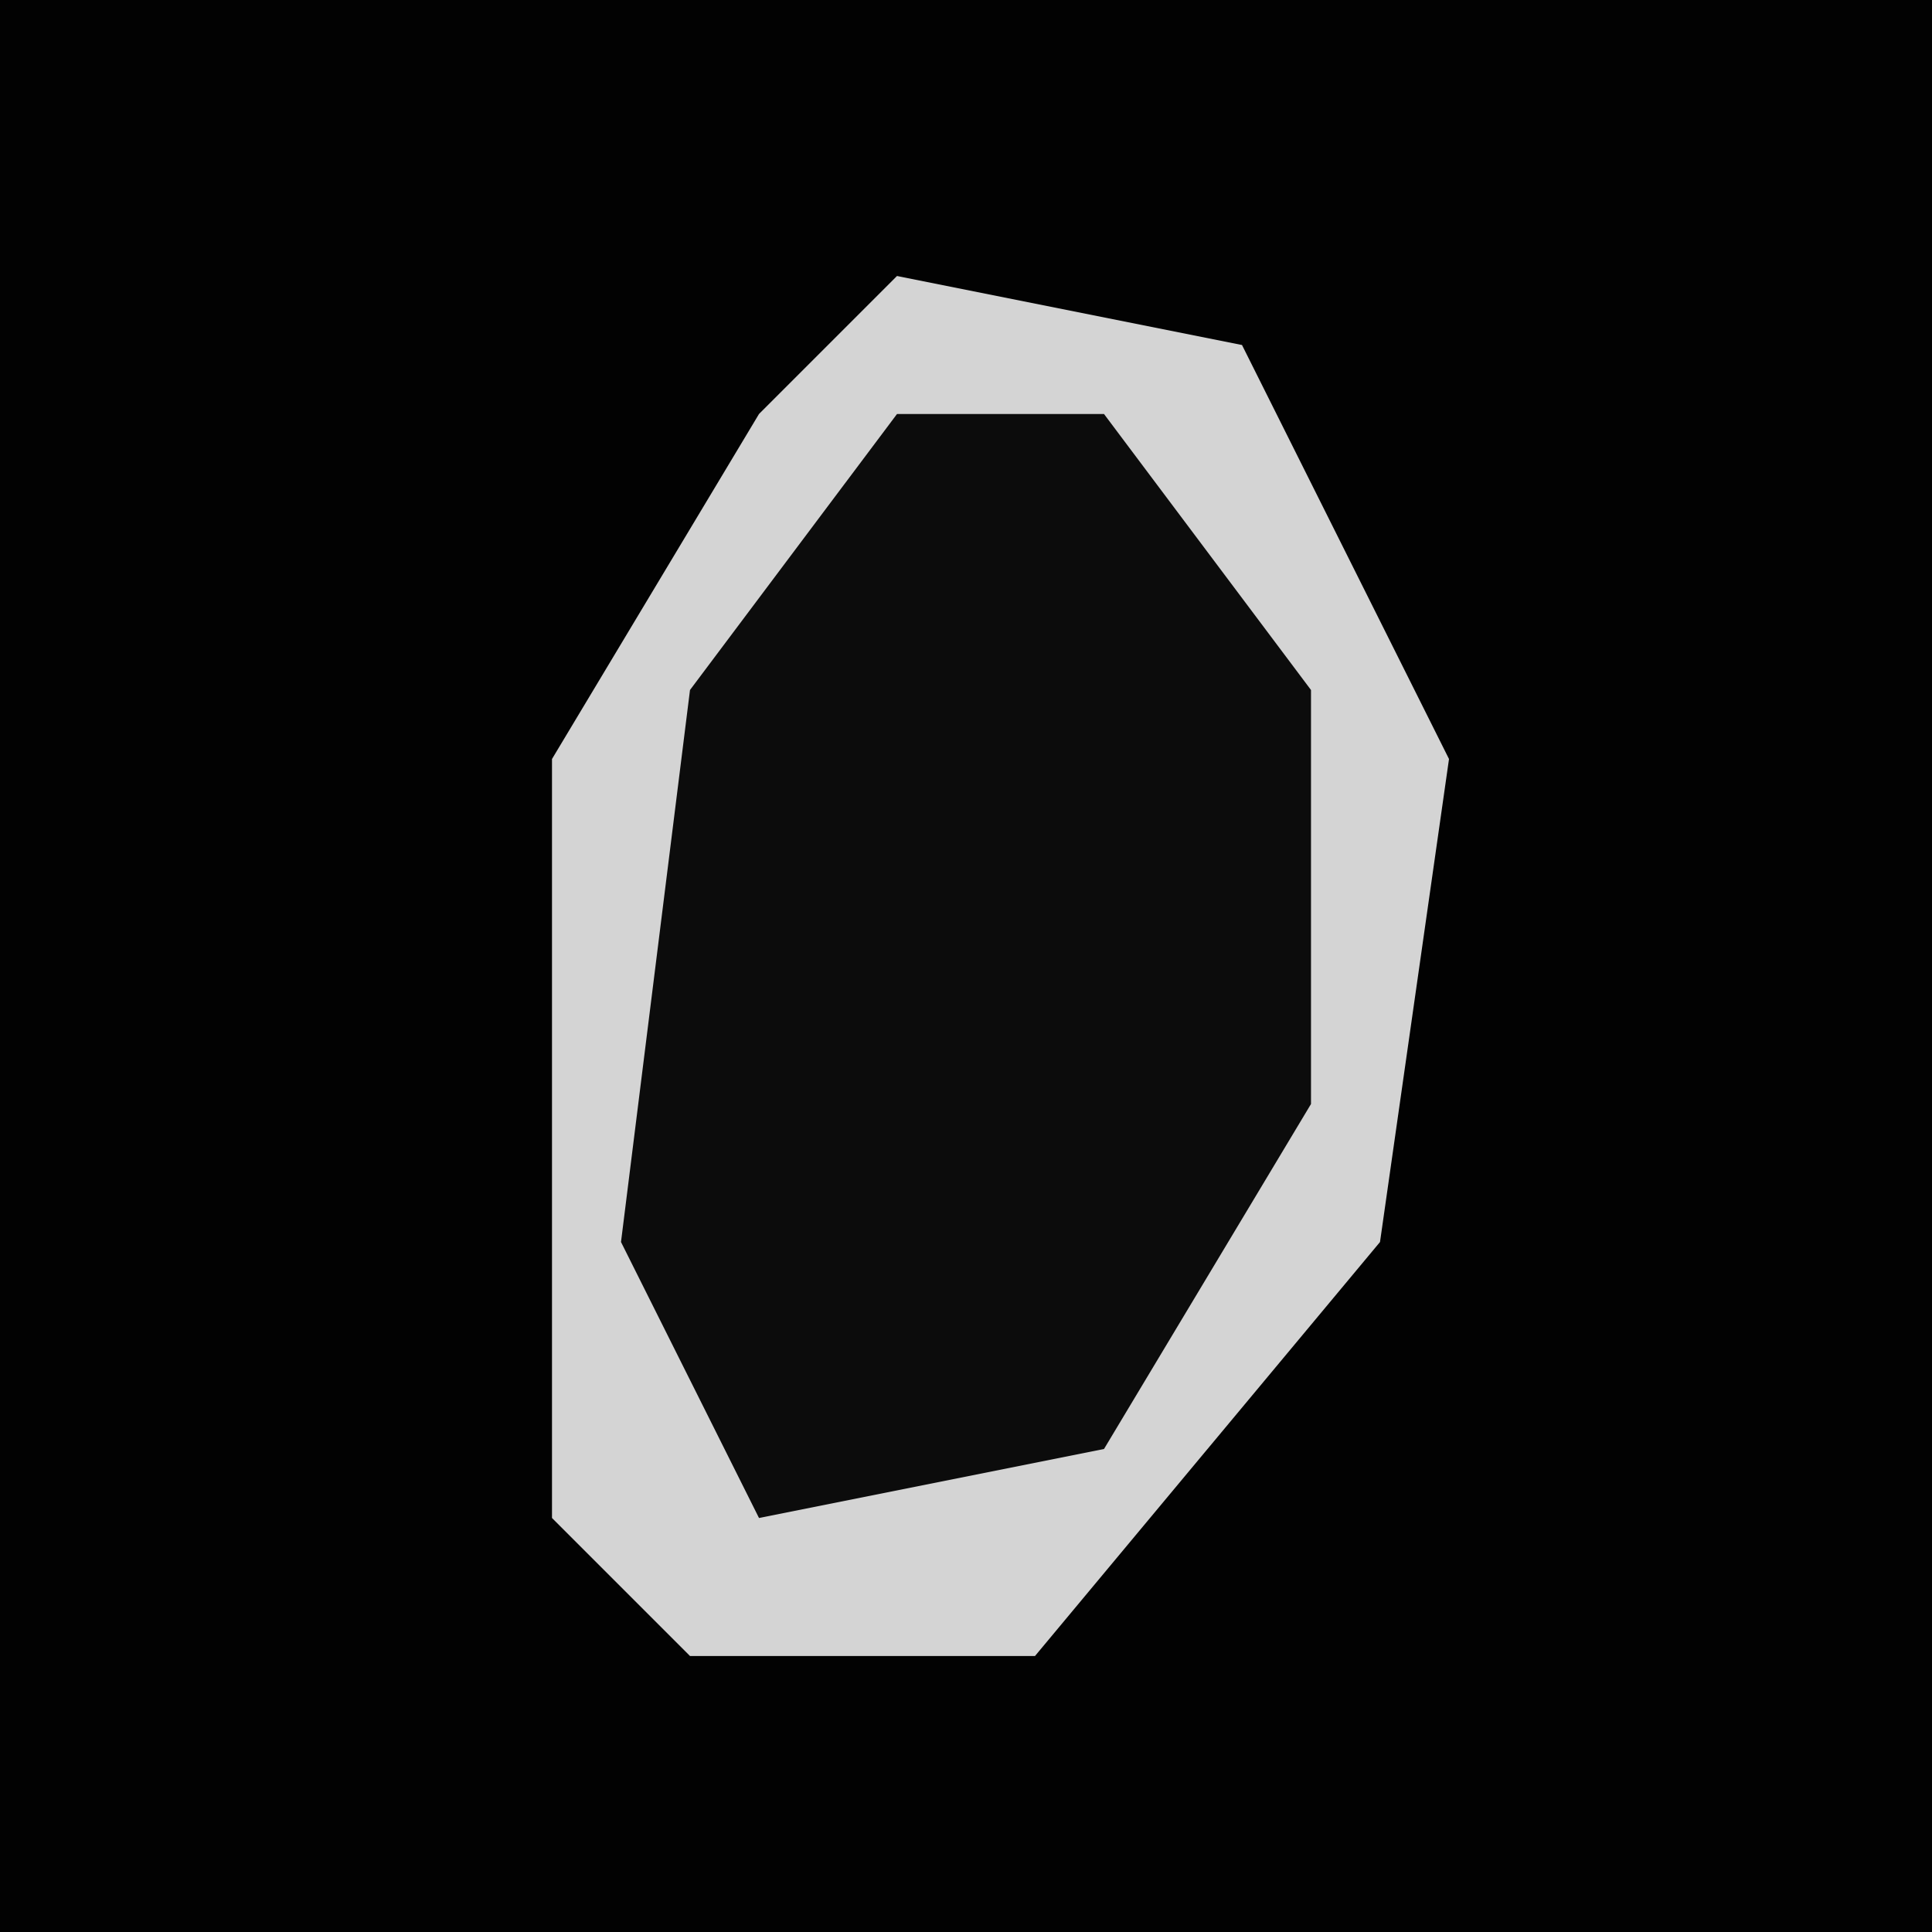 <?xml version="1.0" encoding="UTF-8"?>
<svg version="1.1" xmlns="http://www.w3.org/2000/svg" width="28" height="28">
<path d="M0,0 L28,0 L28,28 L0,28 Z " fill="#020202" transform="translate(0,0)"/>
<path d="M0,0 L5,1 L8,7 L7,14 L2,20 L-3,20 L-5,18 L-5,7 L-2,2 Z " fill="#0C0C0C" transform="translate(13,4)"/>
<path d="M0,0 L5,1 L8,7 L7,14 L2,20 L-3,20 L-5,18 L-5,7 L-2,2 Z M0,2 L-3,6 L-4,14 L-2,18 L3,17 L6,12 L6,6 L3,2 Z " fill="#D4D4D4" transform="translate(13,4)"/>
</svg>
